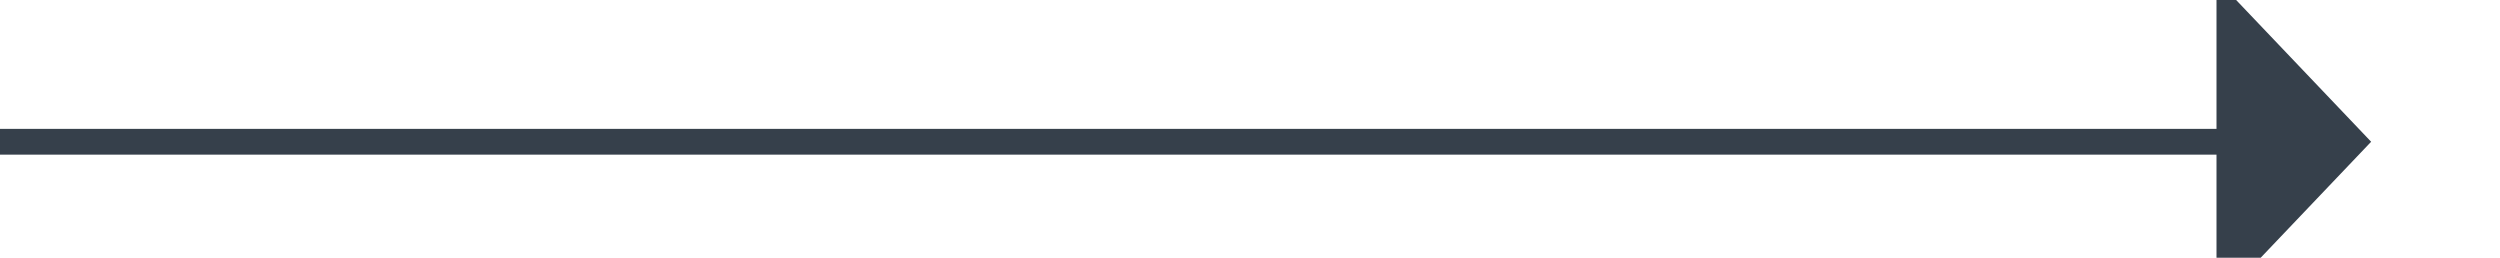 ﻿<?xml version="1.0" encoding="utf-8"?>
<svg version="1.1" xmlns:xlink="http://www.w3.org/1999/xlink" width="97px" height="10px" preserveAspectRatio="xMinYMid meet" viewBox="574 227  97 8" xmlns="http://www.w3.org/2000/svg">
  <path d="M 574 231.5  L 661 231.5  " stroke-width="1" stroke="#36404b" fill="none" />
  <path d="M 660 237.8  L 666 231.5  L 660 225.2  L 660 237.8  Z " fill-rule="nonzero" fill="#36404b" stroke="none" />
</svg>